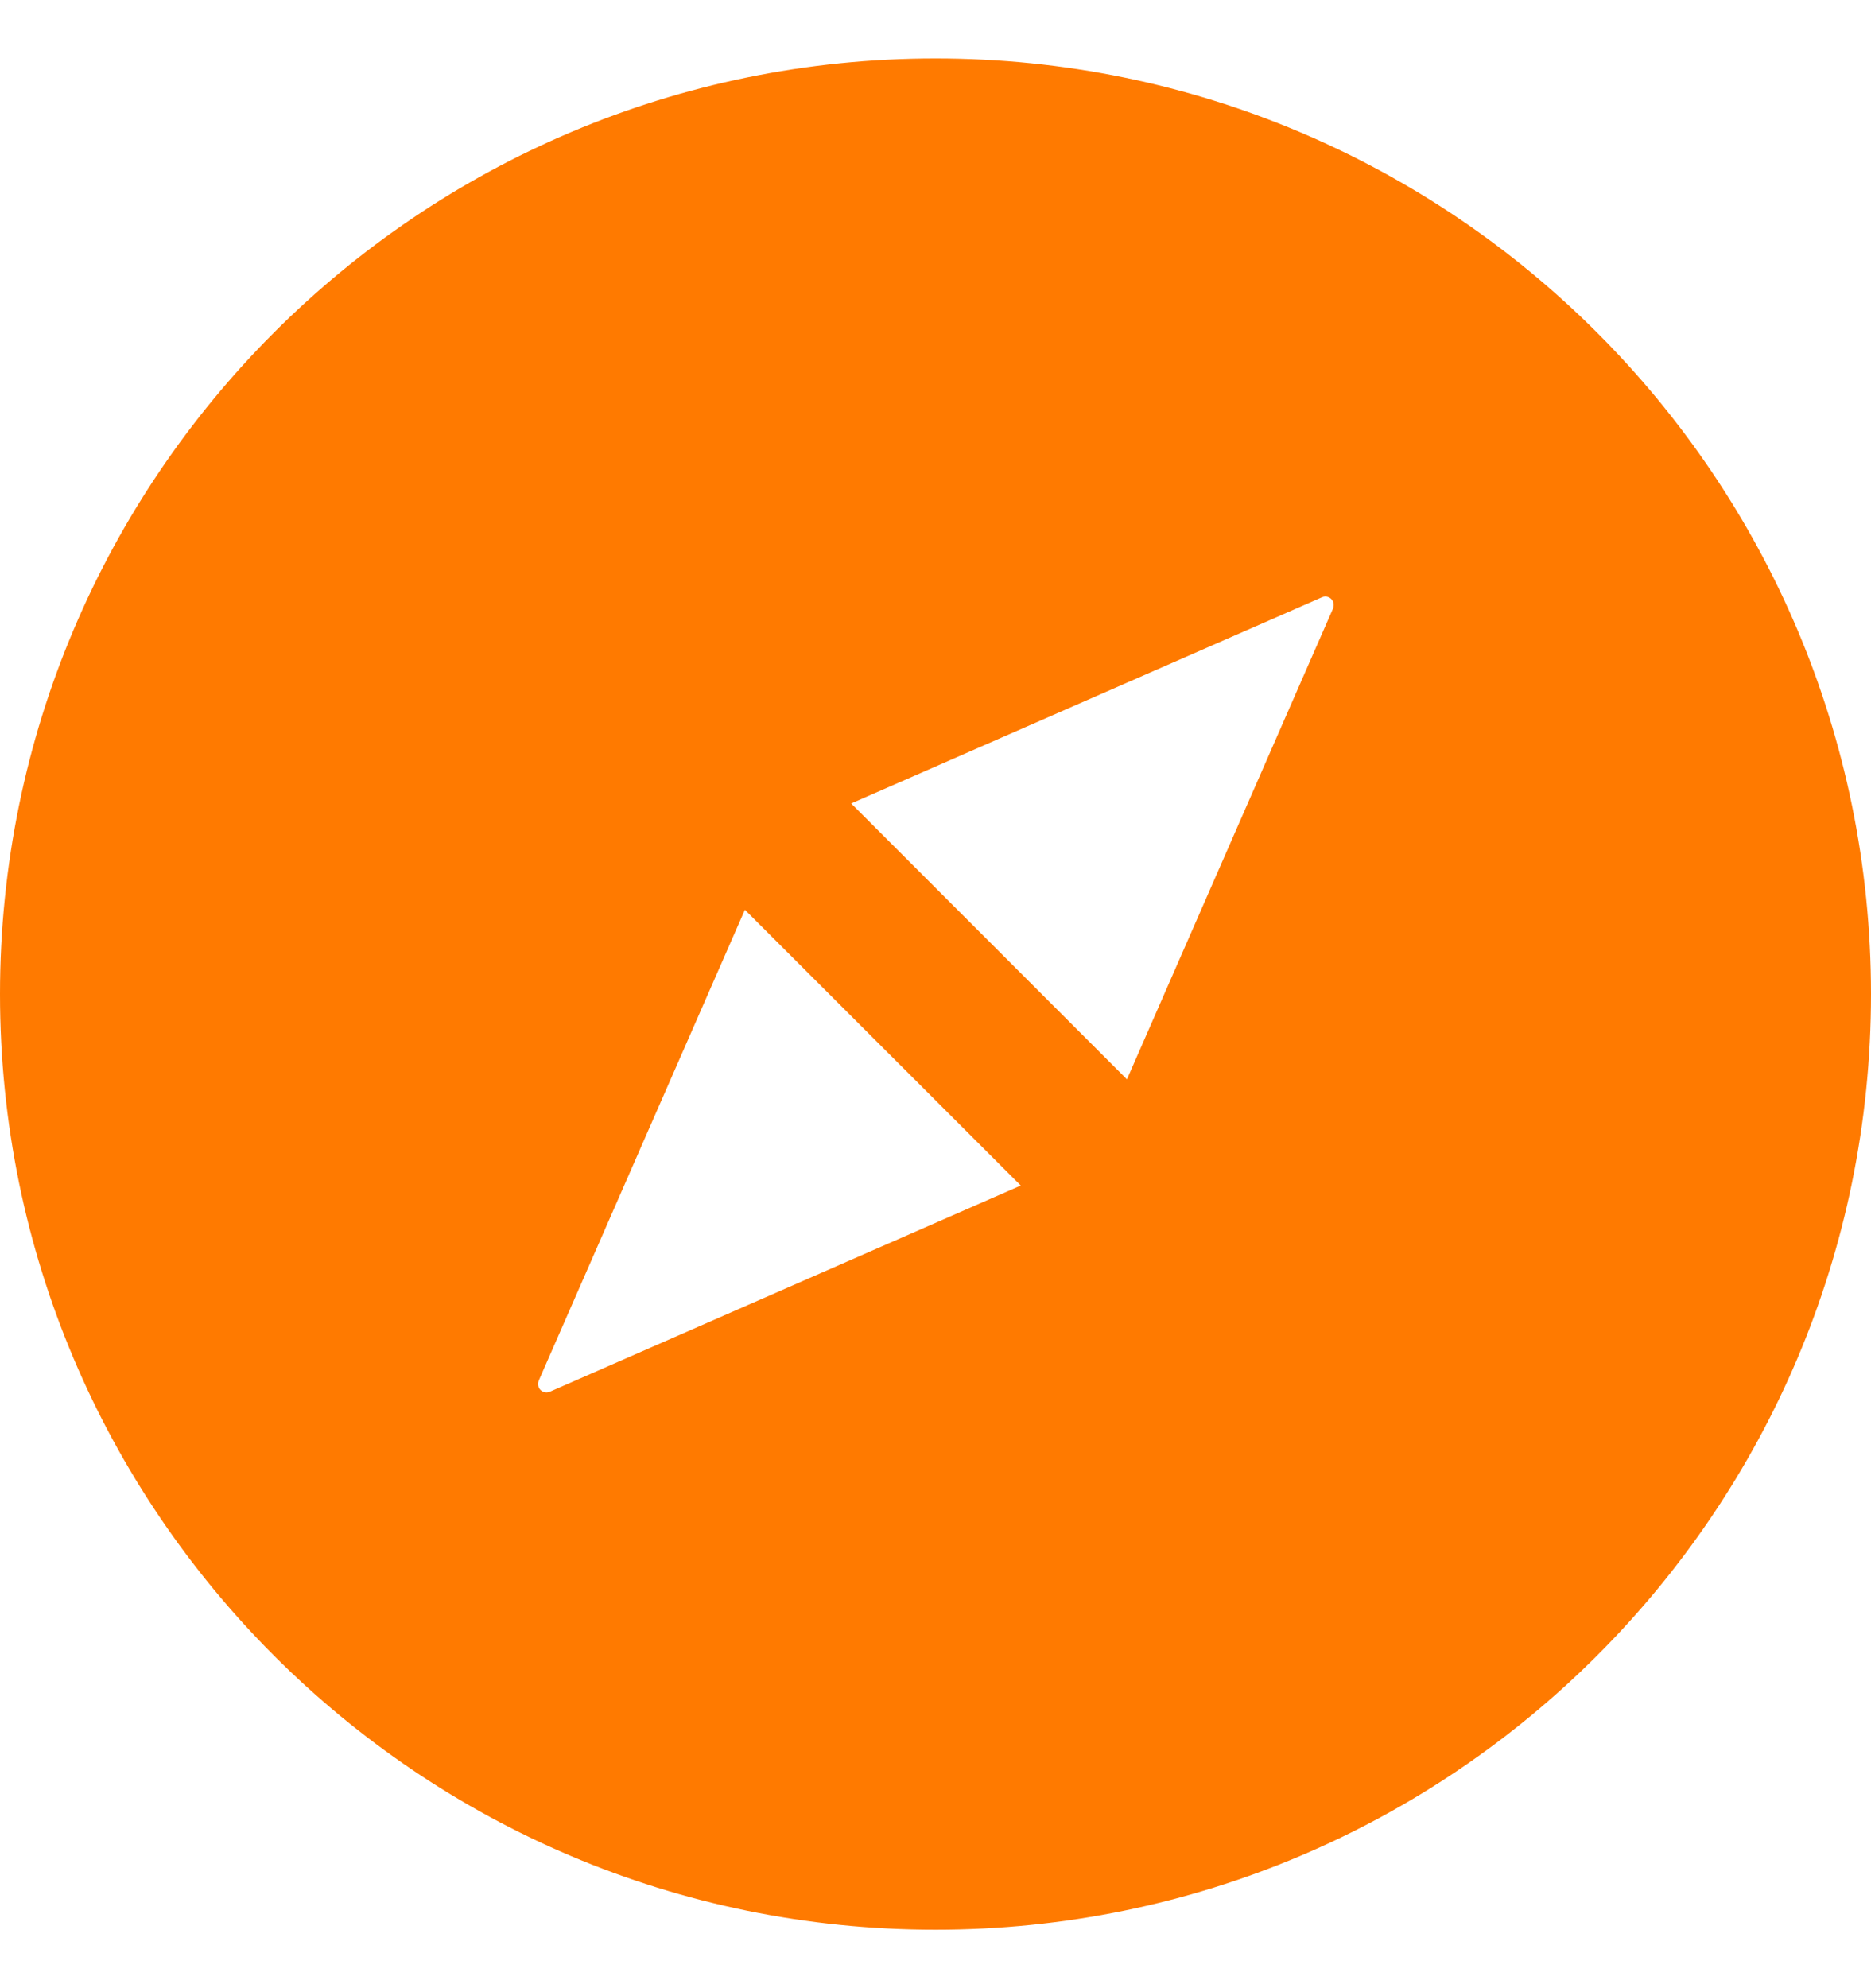 <svg xmlns="http://www.w3.org/2000/svg" width="16" height="17" viewBox="0 0 16 17" fill="none">
  <g clip-path="url(#clip0_264_16122)">
    <path d="M8 0.5C3.582 0.5 0 4.082 0 8.5C0 12.918 3.582 16.5 8 16.5C12.418 16.5 16 12.918 16 8.5C16 4.082 12.418 0.5 8 0.5ZM4.702 11.9C4.666 11.916 4.623 11.9 4.607 11.863C4.6 11.845 4.6 11.823 4.607 11.805L6.37 7.779L8.729 10.137L4.702 11.9ZM11.4 5.202L9.637 9.229L7.279 6.87L11.305 5.107C11.341 5.091 11.384 5.107 11.4 5.145C11.407 5.162 11.407 5.182 11.4 5.202Z" fill="#FF7A00"/>
  </g>
  <defs>
    <clipPath id="clip0_264_16122">
      <rect width="16" height="16" fill="white" transform="translate(0 0.5)"/>
    </clipPath>
  </defs>
</svg>